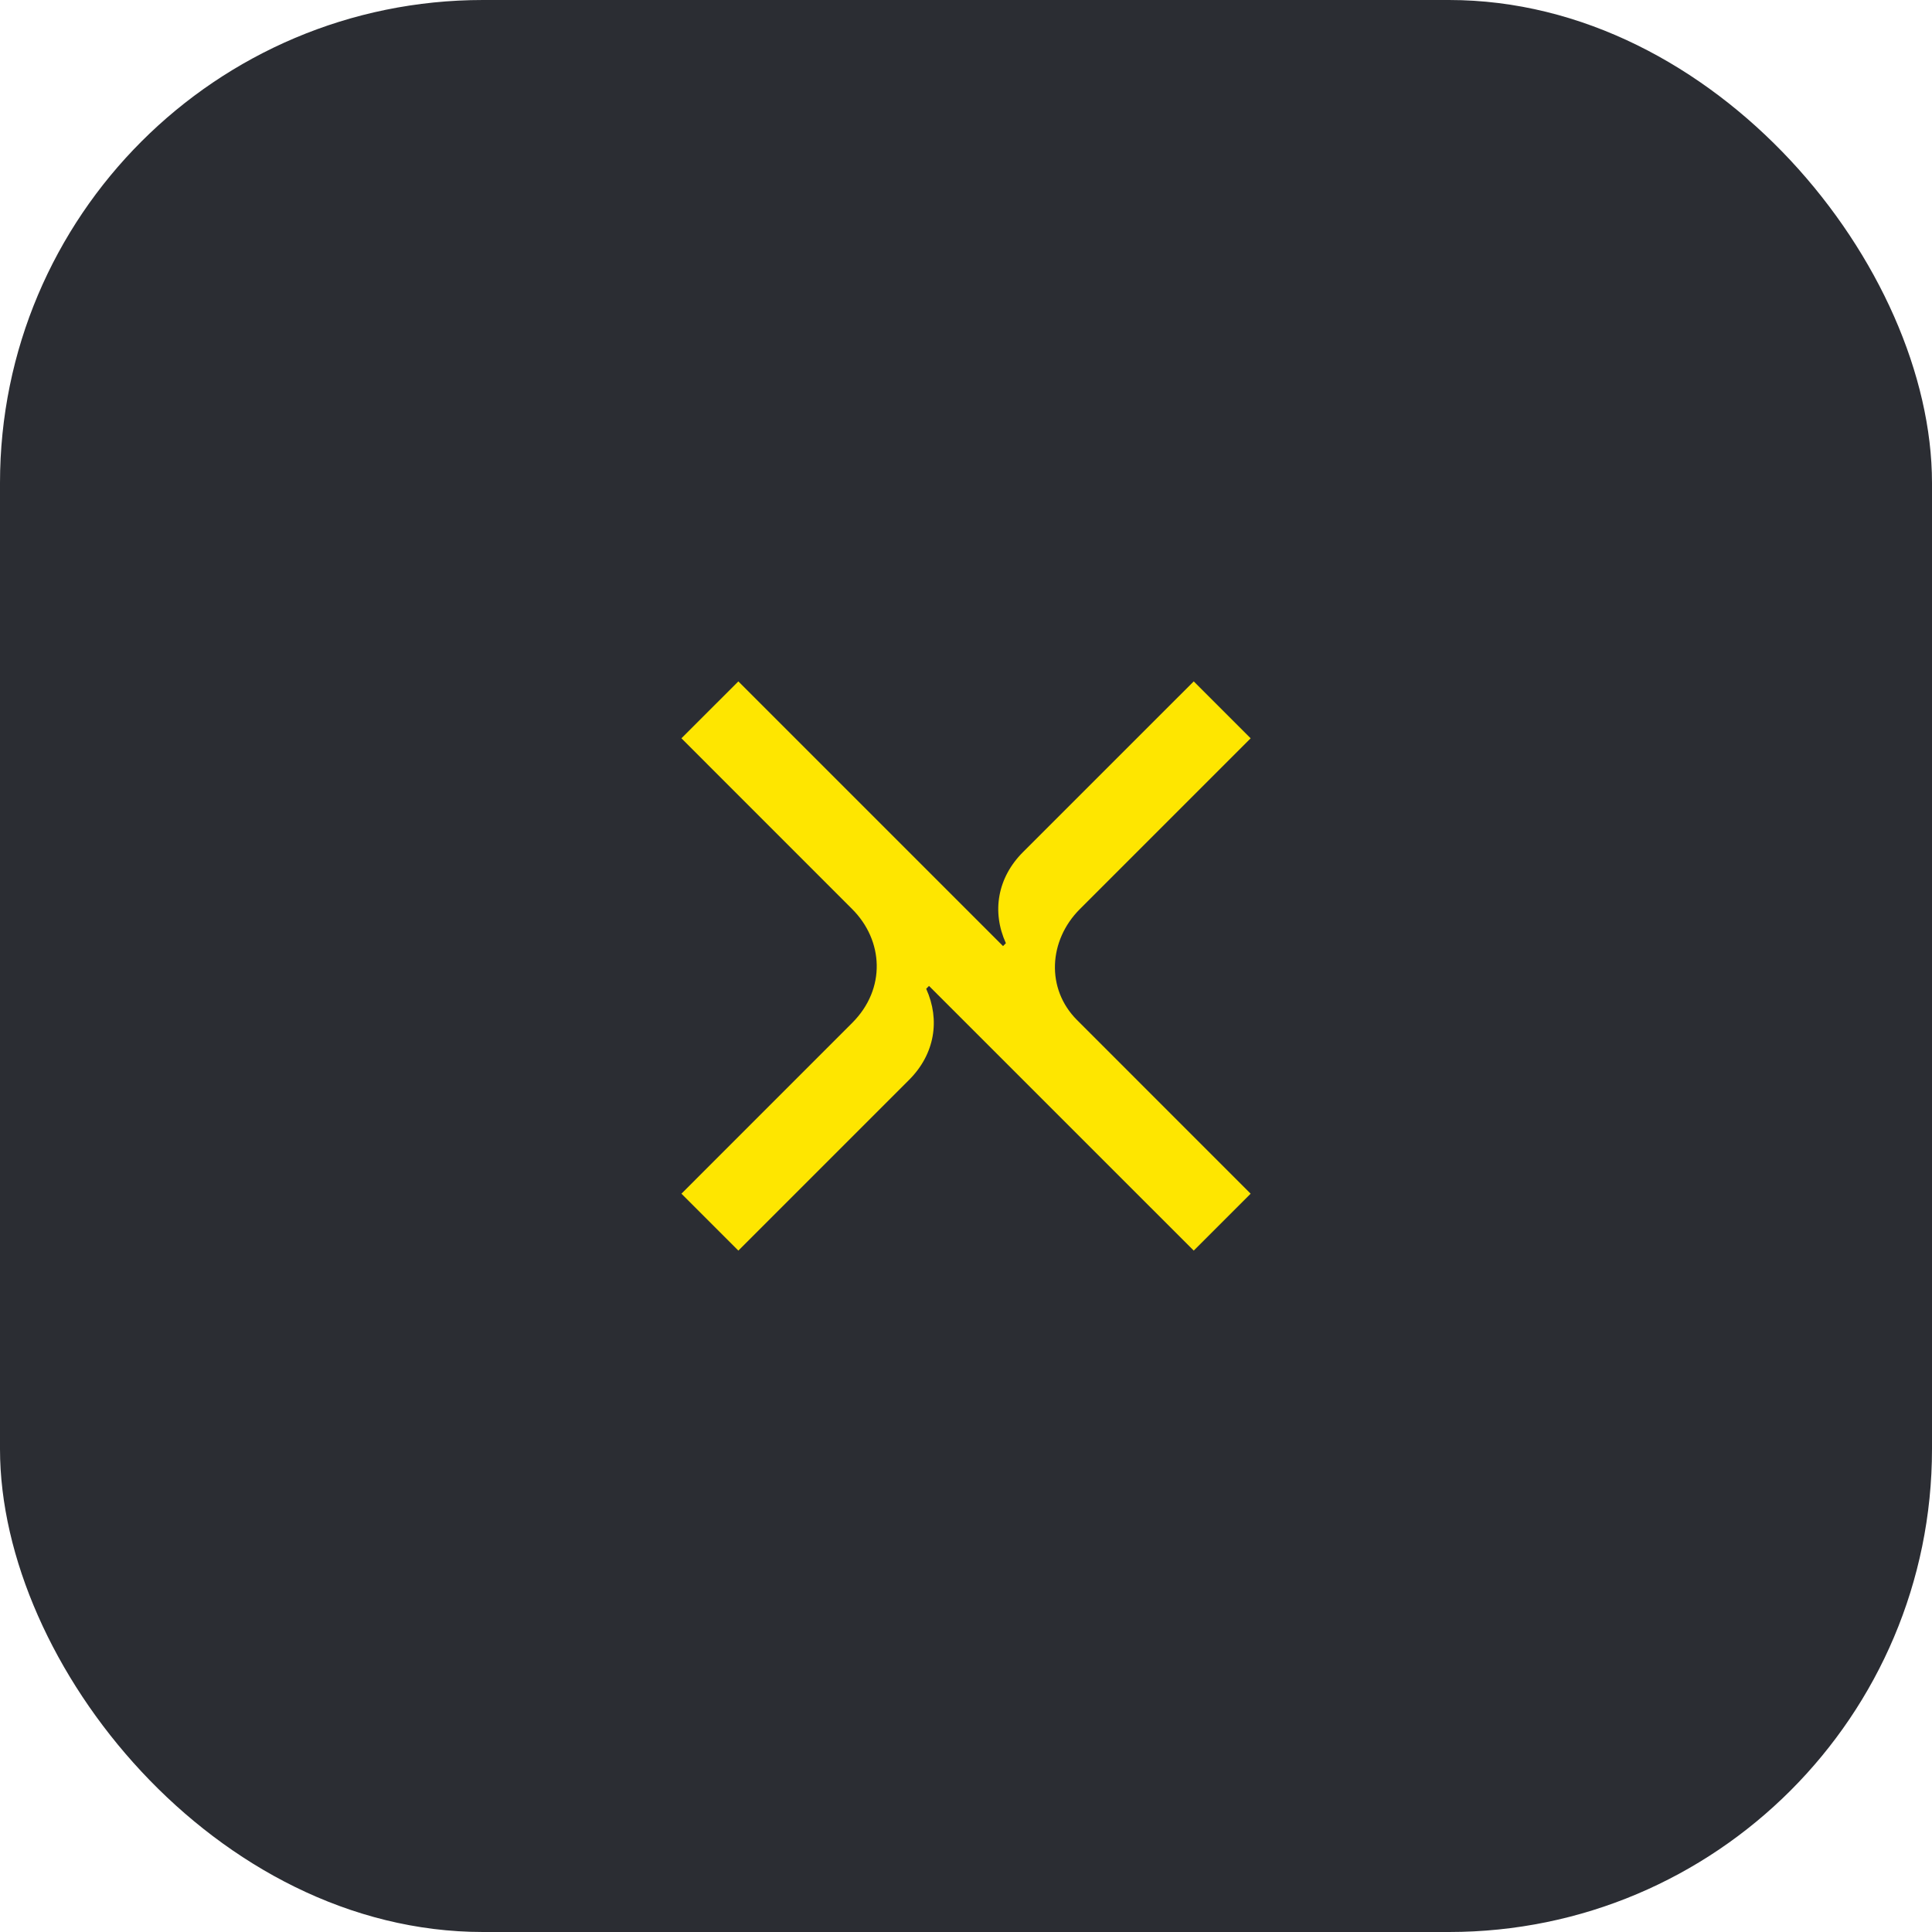 <svg width="48" height="48" viewBox="0 0 48 48" fill="none" xmlns="http://www.w3.org/2000/svg">
<rect width="48" height="48" rx="12" fill="#2B2D33"/>
<path d="M29.658 31.071L31.072 29.657L26.759 25.343C25.981 24.566 26.051 23.363 26.829 22.586L31.072 18.343L29.658 16.929L25.415 21.171C24.779 21.808 24.637 22.656 24.991 23.434L24.92 23.505L18.344 16.929L16.93 18.343L21.172 22.586C21.95 23.363 22.021 24.566 21.172 25.414L16.93 29.657L18.344 31.071L22.587 26.828C23.223 26.192 23.364 25.343 23.011 24.566L23.081 24.495L29.658 31.071Z" fill="#FEE600"/>
</svg>
